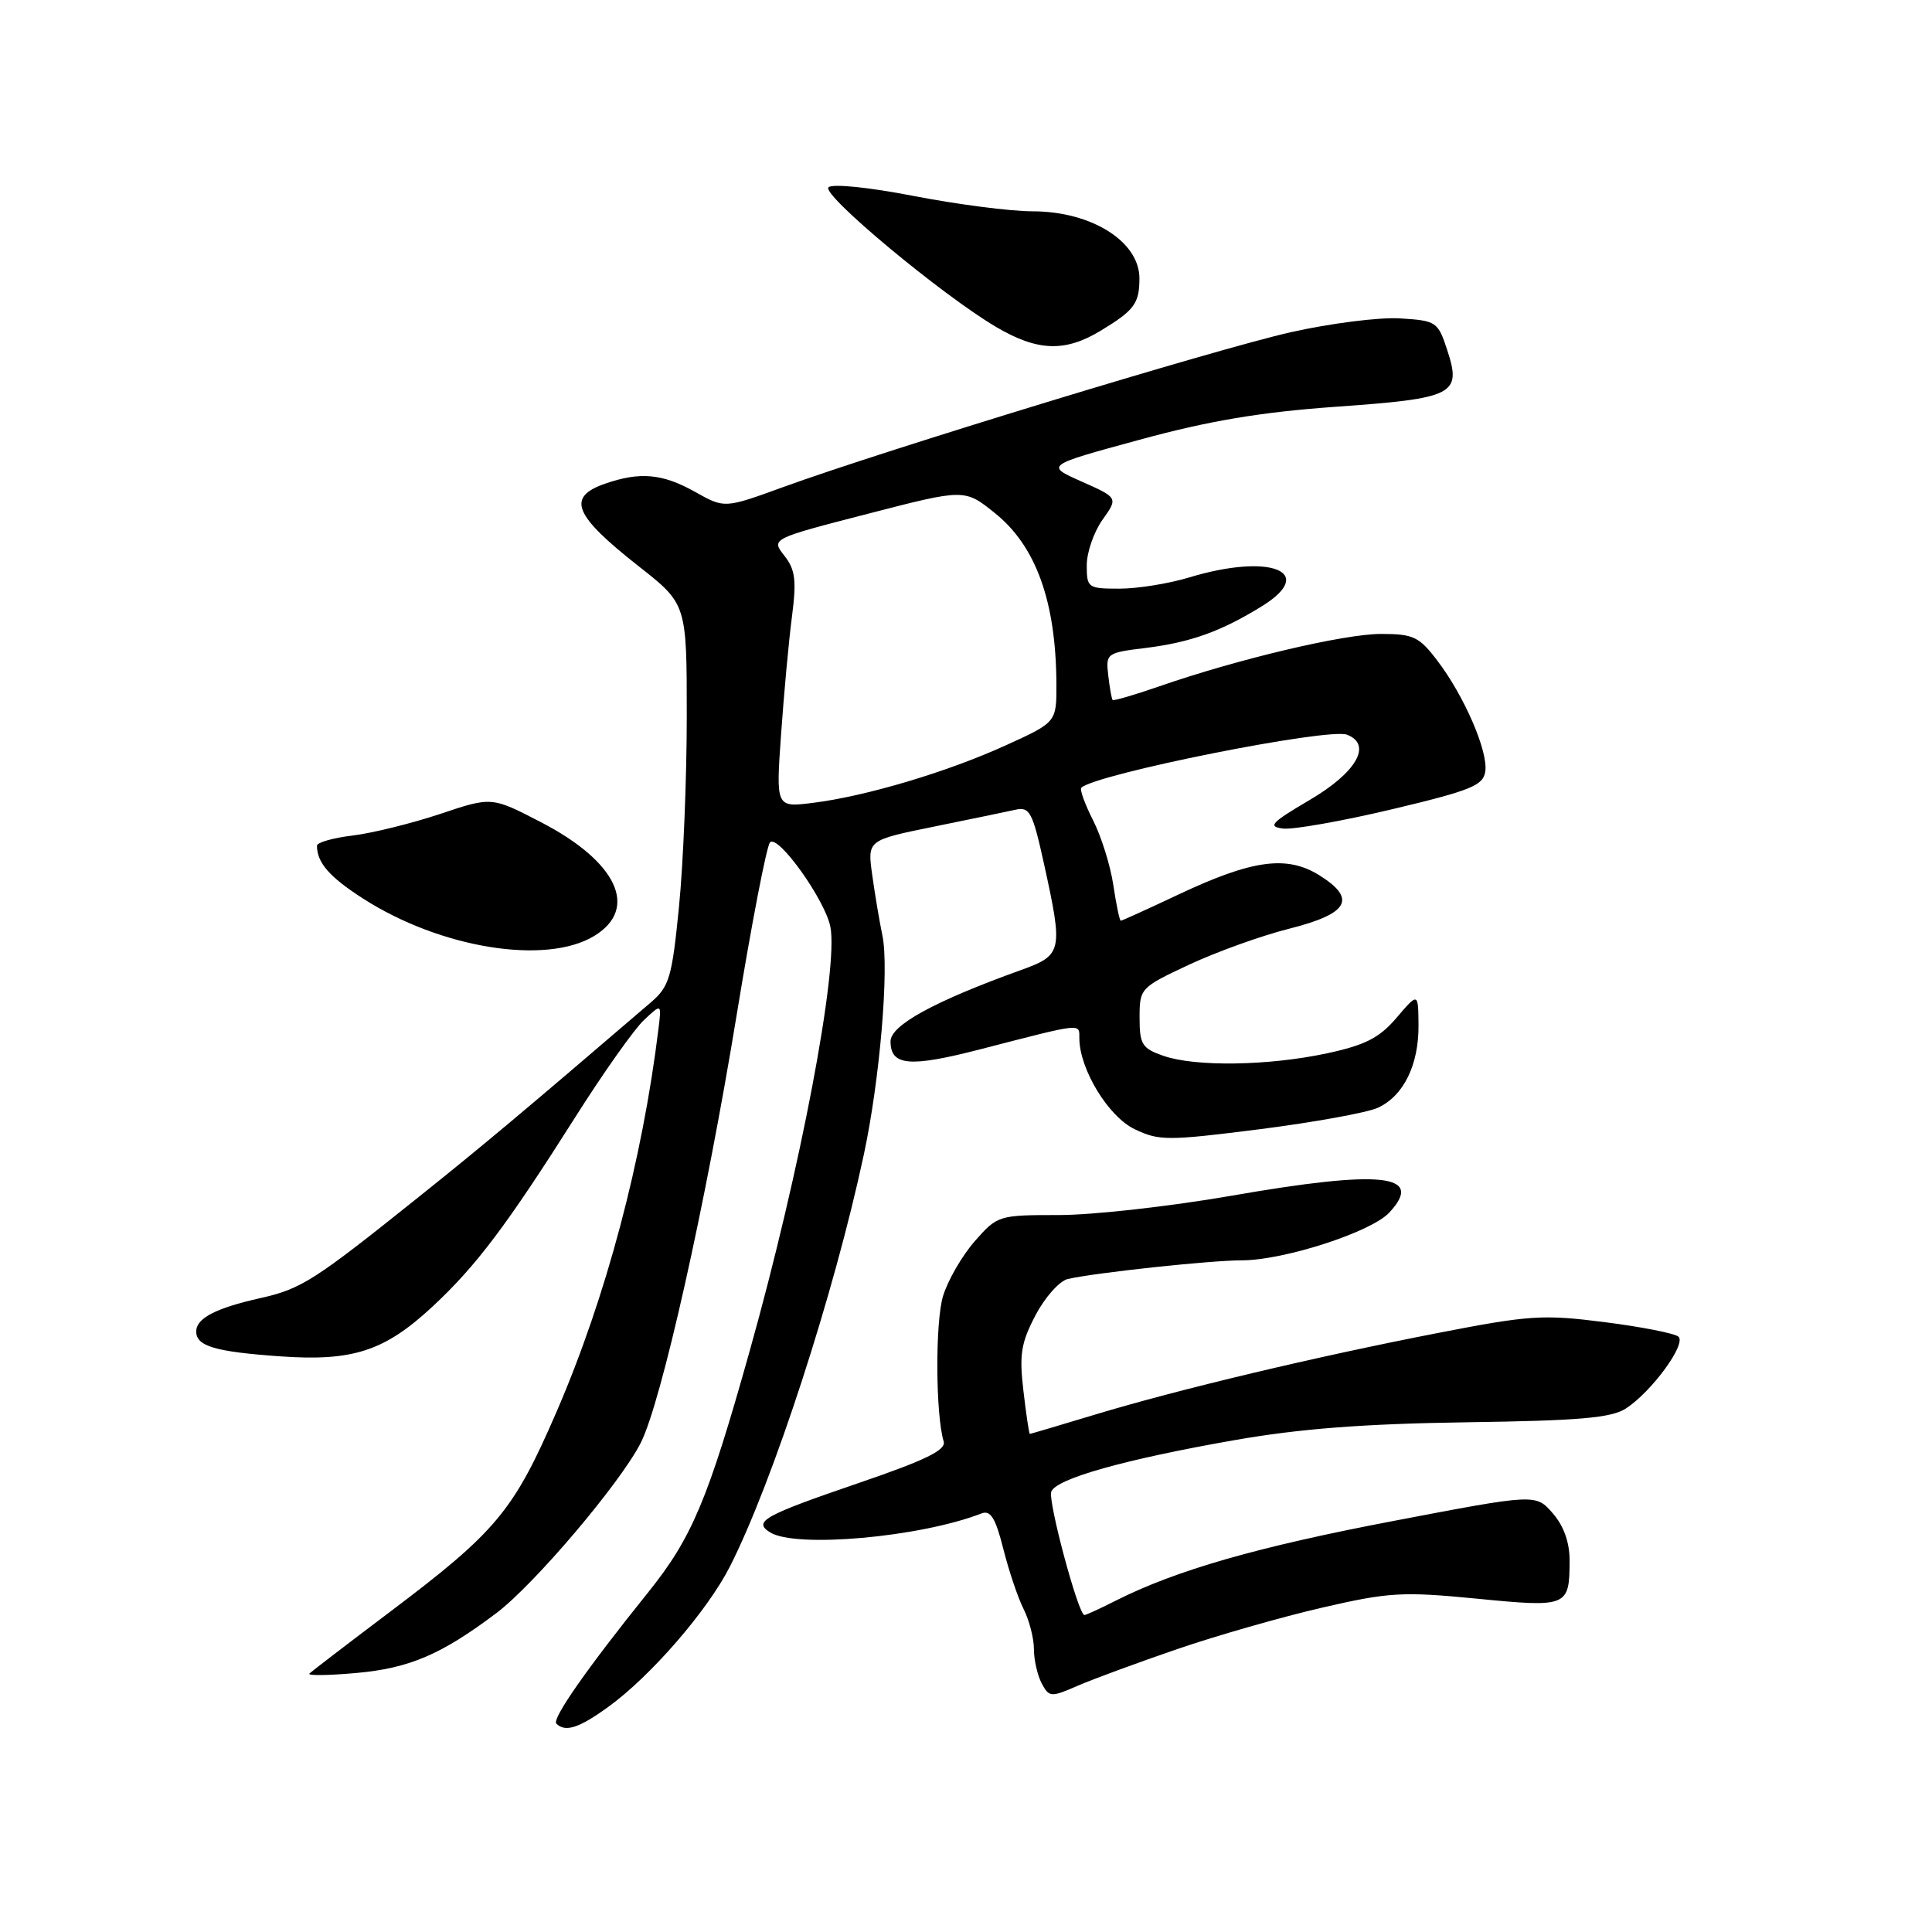<?xml version="1.0" encoding="UTF-8" standalone="no"?>
<!DOCTYPE svg PUBLIC "-//W3C//DTD SVG 1.1//EN" "http://www.w3.org/Graphics/SVG/1.1/DTD/svg11.dtd" >
<svg xmlns="http://www.w3.org/2000/svg" xmlns:xlink="http://www.w3.org/1999/xlink" version="1.1" viewBox="0 0 256 256">
 <g >
 <path fill="currentColor"
d=" M 80.60 226.17 C 86.23 222.10 93.77 213.39 96.73 207.55 C 102.44 196.28 110.53 171.39 114.46 153.00 C 116.58 143.10 117.83 128.38 116.93 124.00 C 116.53 122.08 115.92 118.44 115.57 115.91 C 114.93 111.33 114.93 111.33 123.71 109.54 C 128.55 108.56 133.43 107.54 134.58 107.29 C 136.44 106.88 136.83 107.63 138.33 114.44 C 140.89 126.10 140.79 126.55 135.25 128.55 C 123.81 132.67 118.00 135.85 118.00 137.98 C 118.00 141.23 120.50 141.46 129.84 139.05 C 143.68 135.48 143.00 135.55 143.02 137.63 C 143.07 141.74 146.88 147.97 150.36 149.63 C 153.57 151.17 154.74 151.17 166.90 149.63 C 174.09 148.71 181.14 147.44 182.56 146.79 C 185.98 145.23 188.01 141.10 187.96 135.80 C 187.92 131.50 187.92 131.50 185.05 134.86 C 182.76 137.54 180.90 138.48 175.84 139.57 C 168.10 141.23 158.39 141.38 154.15 139.90 C 151.33 138.92 151.00 138.39 151.00 134.85 C 151.00 130.96 151.10 130.85 157.57 127.82 C 161.19 126.13 167.15 123.98 170.82 123.06 C 178.71 121.07 179.82 119.11 174.82 115.98 C 170.51 113.29 165.93 113.92 156.15 118.53 C 152.10 120.44 148.67 122.00 148.51 122.00 C 148.35 122.00 147.91 119.87 147.52 117.27 C 147.13 114.67 145.92 110.81 144.83 108.68 C 143.75 106.55 143.05 104.62 143.28 104.38 C 145.09 102.58 176.00 96.40 178.48 97.35 C 181.87 98.65 179.76 102.35 173.54 106.00 C 168.41 109.02 167.93 109.54 170.04 109.79 C 171.39 109.94 177.90 108.79 184.50 107.22 C 194.92 104.74 196.54 104.08 196.81 102.22 C 197.20 99.56 194.01 92.19 190.44 87.52 C 188.04 84.36 187.27 84.00 182.99 84.00 C 178.09 84.00 164.05 87.32 153.59 90.95 C 150.33 92.08 147.56 92.89 147.43 92.75 C 147.30 92.61 147.04 91.15 146.85 89.50 C 146.51 86.58 146.62 86.49 151.79 85.86 C 157.76 85.12 161.80 83.67 167.22 80.32 C 174.60 75.75 168.30 73.26 157.59 76.51 C 154.89 77.33 150.73 78.00 148.34 78.00 C 144.15 78.00 144.00 77.89 144.00 74.90 C 144.00 73.20 144.94 70.49 146.08 68.88 C 148.16 65.96 148.16 65.96 143.33 63.81 C 138.50 61.67 138.50 61.67 151.00 58.27 C 160.22 55.75 167.04 54.61 176.99 53.90 C 192.69 52.79 193.69 52.28 191.78 46.43 C 190.54 42.63 190.34 42.49 185.54 42.19 C 182.81 42.01 176.29 42.84 171.04 44.02 C 161.10 46.26 117.20 59.65 103.75 64.55 C 96.00 67.37 96.00 67.37 92.11 65.18 C 87.78 62.75 84.80 62.48 80.15 64.10 C 75.05 65.88 76.02 68.26 84.60 75.01 C 91.00 80.03 91.00 80.03 91.00 94.91 C 91.00 103.09 90.54 114.45 89.97 120.14 C 89.04 129.55 88.70 130.71 86.22 132.84 C 69.47 147.20 64.09 151.72 55.50 158.59 C 41.60 169.72 39.94 170.78 34.52 172.00 C 28.59 173.33 26.00 174.67 26.00 176.43 C 26.00 178.37 28.47 179.11 37.09 179.72 C 46.76 180.41 50.97 179.03 57.33 173.11 C 63.13 167.71 67.14 162.38 76.29 147.93 C 79.97 142.12 84.04 136.37 85.32 135.17 C 87.66 132.97 87.66 132.97 87.26 136.24 C 85.13 153.73 80.30 171.90 73.78 186.99 C 68.04 200.26 65.81 202.93 51.50 213.71 C 46.00 217.86 41.27 221.48 41.00 221.76 C 40.73 222.05 43.52 222.01 47.21 221.68 C 54.24 221.05 58.48 219.24 65.79 213.73 C 70.79 209.96 82.19 196.52 84.90 191.19 C 87.63 185.81 93.47 159.76 97.61 134.50 C 99.59 122.40 101.58 112.10 102.03 111.62 C 103.08 110.50 109.33 119.24 110.03 122.81 C 111.12 128.42 106.04 155.13 99.34 179.00 C 93.80 198.76 91.69 203.77 85.88 211.00 C 77.75 221.11 73.10 227.77 73.72 228.39 C 74.90 229.57 76.73 228.98 80.60 226.17 Z  M 156.00 218.51 C 161.22 216.72 169.86 214.25 175.19 213.02 C 184.03 210.98 185.82 210.87 195.67 211.83 C 207.72 213.01 207.96 212.91 207.98 206.81 C 207.99 204.39 207.22 202.21 205.75 200.52 C 203.50 197.93 203.50 197.93 184.61 201.54 C 166.51 204.99 155.79 208.08 147.79 212.12 C 145.75 213.16 143.90 214.00 143.69 214.00 C 142.89 214.00 138.83 198.88 139.30 197.65 C 139.96 195.93 149.03 193.38 163.50 190.84 C 172.19 189.31 180.68 188.66 194.28 188.46 C 209.35 188.25 213.53 187.88 215.46 186.62 C 218.88 184.38 223.49 178.07 222.40 177.11 C 221.91 176.68 217.50 175.81 212.62 175.19 C 204.47 174.15 202.65 174.27 190.62 176.61 C 174.29 179.78 156.11 184.11 145.07 187.45 C 140.44 188.85 136.56 190.00 136.46 190.00 C 136.36 190.00 135.97 187.43 135.61 184.30 C 135.04 179.48 135.29 177.93 137.22 174.26 C 138.47 171.88 140.40 169.72 141.50 169.47 C 145.21 168.63 160.41 167.00 164.56 167.00 C 170.11 167.00 181.68 163.26 184.08 160.68 C 188.83 155.58 183.10 154.97 163.18 158.44 C 155.07 159.85 144.79 161.00 140.33 161.00 C 132.31 161.00 132.17 161.04 129.15 164.48 C 127.47 166.40 125.58 169.67 124.95 171.76 C 123.91 175.24 123.97 187.46 125.04 191.00 C 125.39 192.14 122.66 193.47 113.80 196.50 C 101.20 200.81 99.76 201.61 102.03 203.04 C 105.40 205.17 121.92 203.70 130.05 200.54 C 131.25 200.07 131.91 201.13 132.94 205.22 C 133.67 208.12 134.88 211.72 135.63 213.20 C 136.38 214.69 137.00 217.08 137.00 218.52 C 137.00 219.95 137.47 222.00 138.03 223.06 C 139.02 224.90 139.25 224.92 142.78 223.38 C 144.83 222.49 150.78 220.30 156.00 218.51 Z  M 78.75 124.01 C 84.69 120.39 81.77 114.17 71.69 108.95 C 65.15 105.56 65.15 105.56 58.33 107.85 C 54.57 109.10 49.36 110.39 46.75 110.71 C 44.14 111.02 42.00 111.63 42.00 112.06 C 42.00 114.31 43.66 116.21 48.10 119.06 C 58.38 125.66 72.35 127.91 78.75 124.01 Z  M 145.88 43.80 C 150.30 41.12 150.97 40.22 150.98 36.92 C 151.01 32.02 144.64 28.00 136.82 28.00 C 133.89 28.00 126.81 27.08 121.08 25.97 C 115.17 24.82 110.28 24.32 109.78 24.82 C 108.82 25.78 124.79 39.08 132.00 43.33 C 137.49 46.56 141.13 46.69 145.88 43.80 Z  M 103.50 97.24 C 103.88 91.88 104.52 84.88 104.94 81.69 C 105.56 76.88 105.38 75.48 103.93 73.63 C 102.17 71.39 102.17 71.39 114.99 68.08 C 127.82 64.76 127.82 64.76 131.83 67.99 C 137.28 72.36 139.92 79.71 139.98 90.60 C 140.00 95.70 140.00 95.70 133.25 98.77 C 125.48 102.31 114.66 105.53 107.66 106.39 C 102.81 106.99 102.81 106.99 103.50 97.24 Z "/>
</g>
</svg>